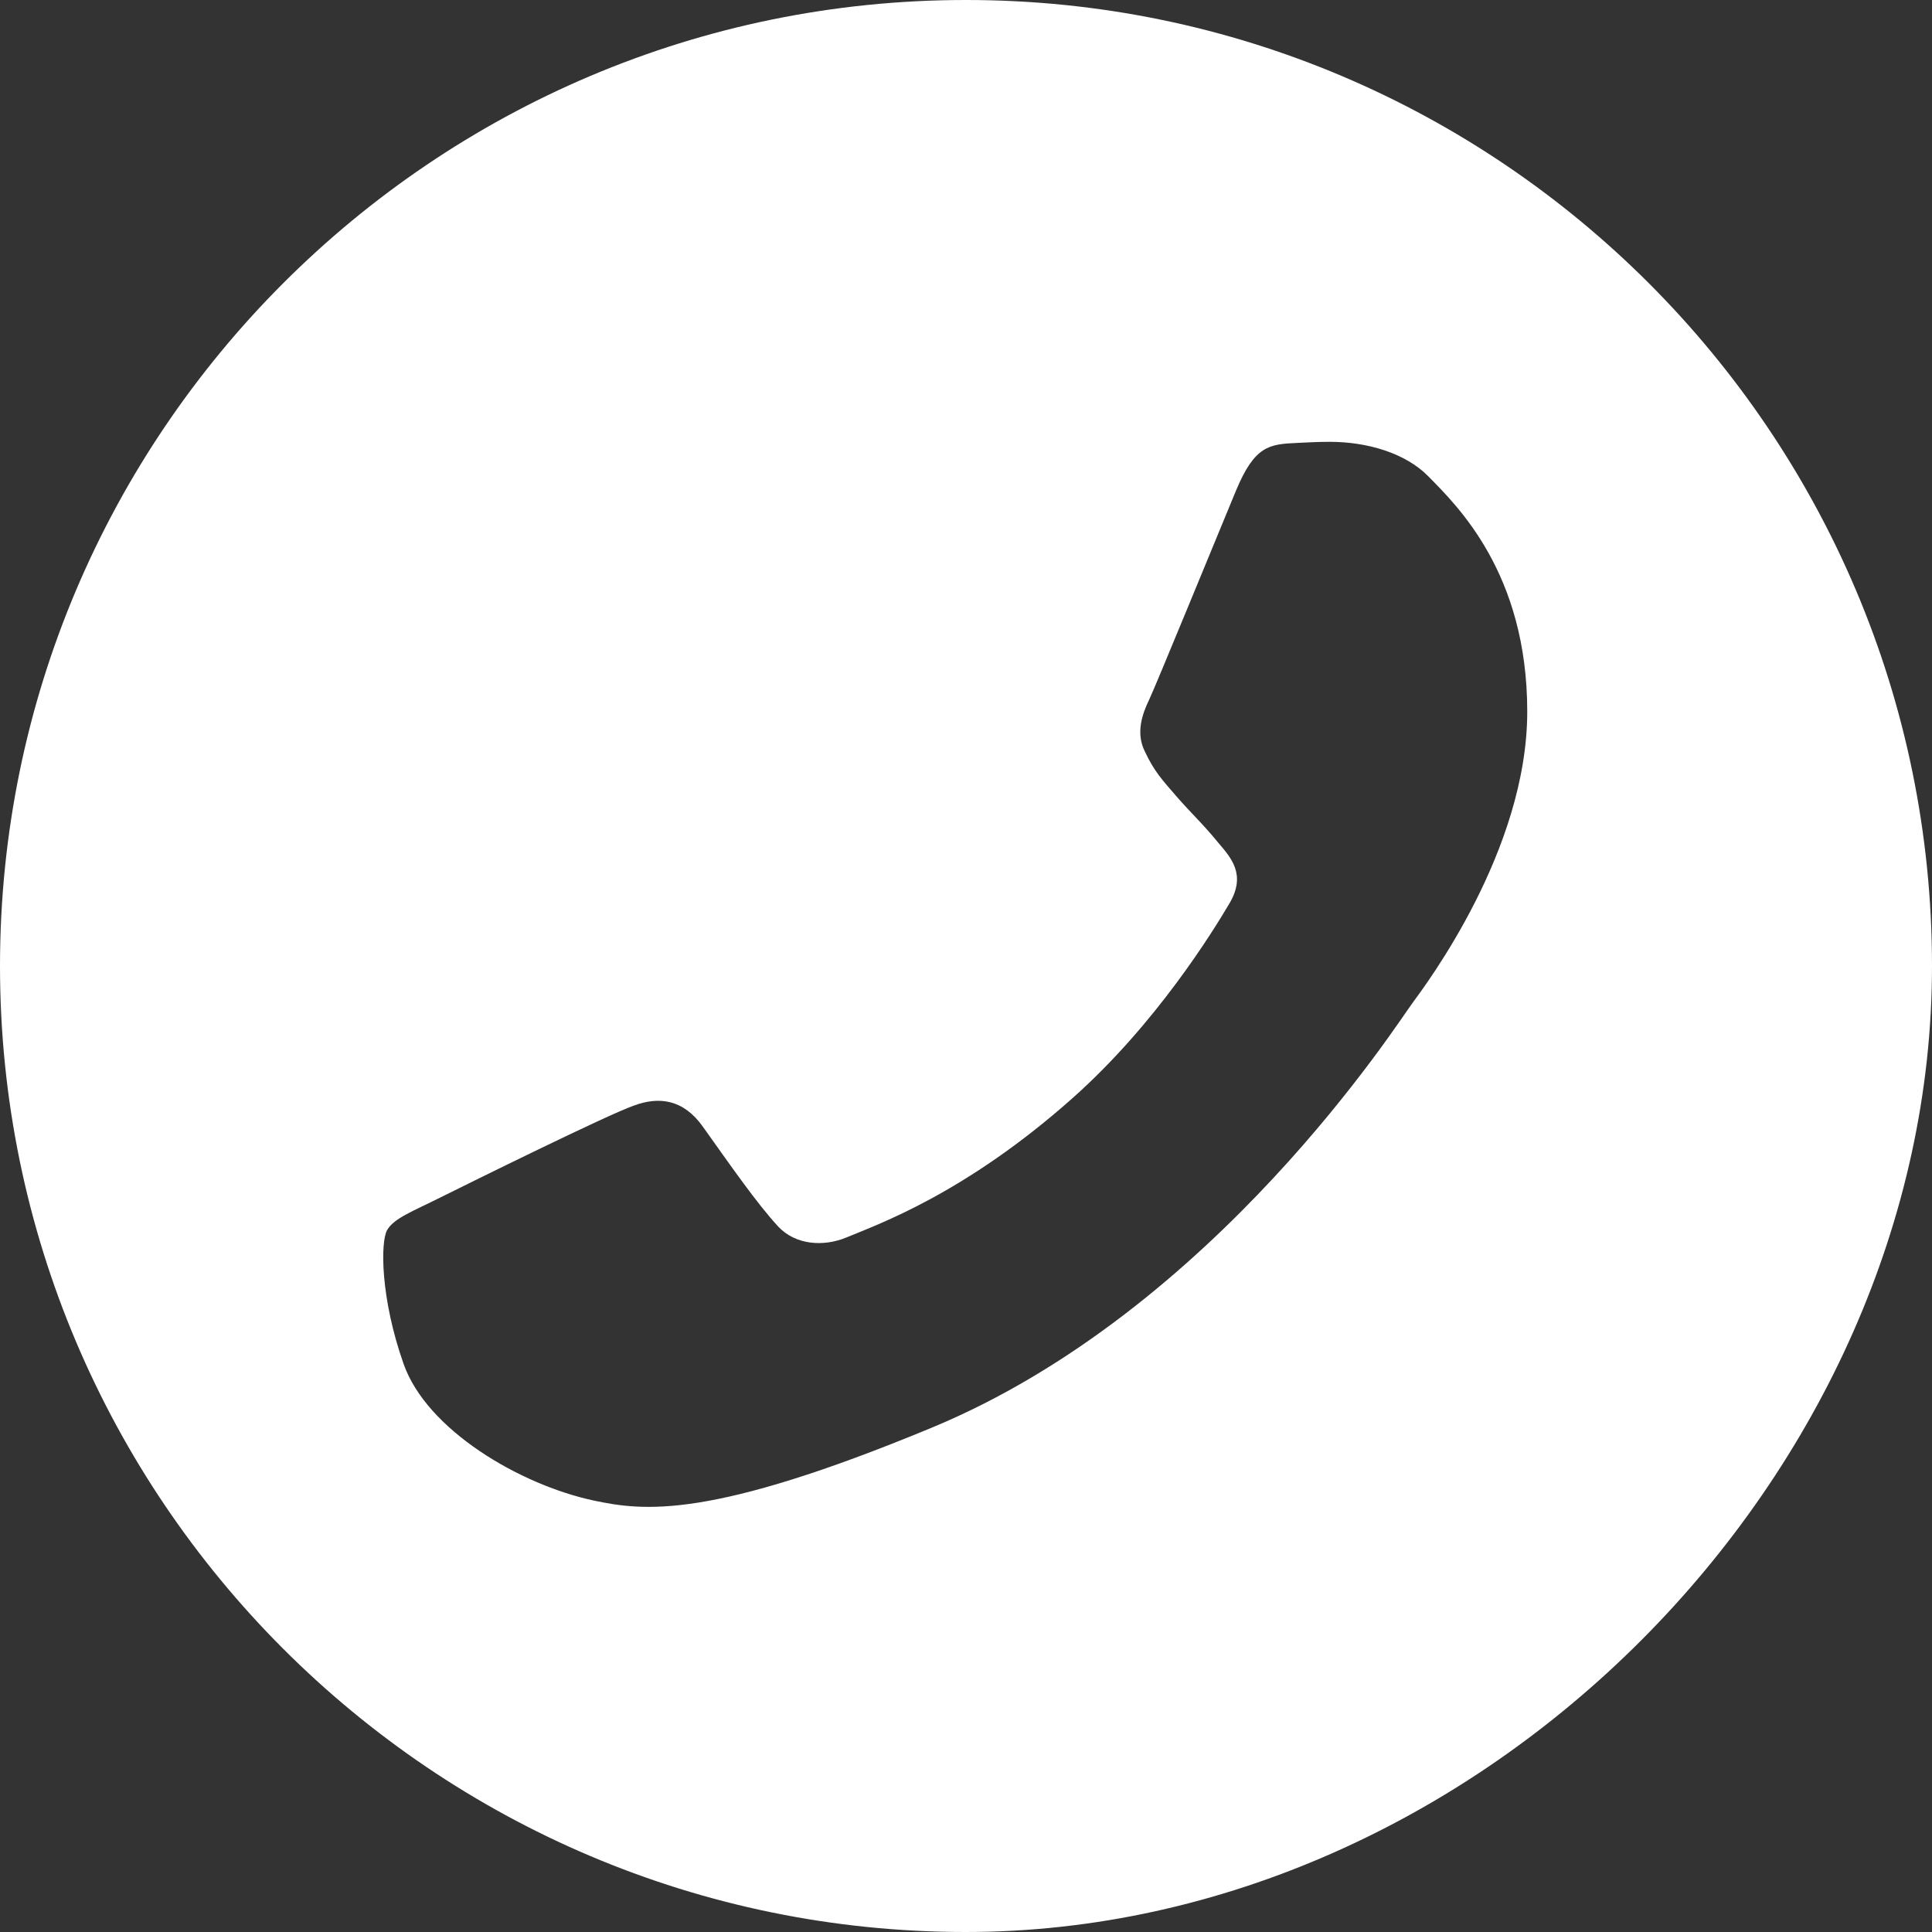 <svg width="16" height="16" viewBox="0 0 16 16" fill="none" xmlns="http://www.w3.org/2000/svg">
<rect x="0" y="0" width="16" height="16" fill="#333333" stroke="none"/>
<g clip-path="url(#clip0_1504_13413)">
<path d="M7.998 0H8.002C12.413 0 16 3.588 16 8C16 12.218 12.253 16 7.998 16C3.587 16 0 12.411 0 8C0 3.589 3.587 0 7.998 0ZM3.343 11.297C3.536 11.842 4.302 12.294 4.913 12.426C5.331 12.515 5.877 12.586 7.715 11.824C10.066 10.85 11.58 8.461 11.698 8.306C11.811 8.151 12.648 7.041 12.648 5.893C12.648 4.745 12.065 4.186 11.83 3.946C11.637 3.749 11.318 3.659 11.012 3.659C10.913 3.659 10.824 3.664 10.744 3.668C10.509 3.678 10.391 3.692 10.236 4.063C10.043 4.528 9.573 5.676 9.517 5.794C9.46 5.912 9.403 6.072 9.483 6.227C9.558 6.387 9.624 6.458 9.742 6.594C9.86 6.73 9.972 6.834 10.09 6.98C10.198 7.107 10.32 7.243 10.184 7.478C10.048 7.708 9.578 8.475 8.886 9.091C7.993 9.886 7.269 10.14 7.01 10.248C6.817 10.328 6.587 10.309 6.446 10.159C6.267 9.966 6.046 9.646 5.821 9.331C5.661 9.105 5.459 9.077 5.247 9.157C5.031 9.232 3.888 9.797 3.653 9.914C3.418 10.032 3.263 10.088 3.206 10.187C3.15 10.286 3.15 10.751 3.343 11.297Z" fill="white"/>
</g>
<defs>
<clipPath id="clip0_1504_13413">
<rect width="16" height="16" fill="white"/>
</clipPath>
</defs>
</svg>
